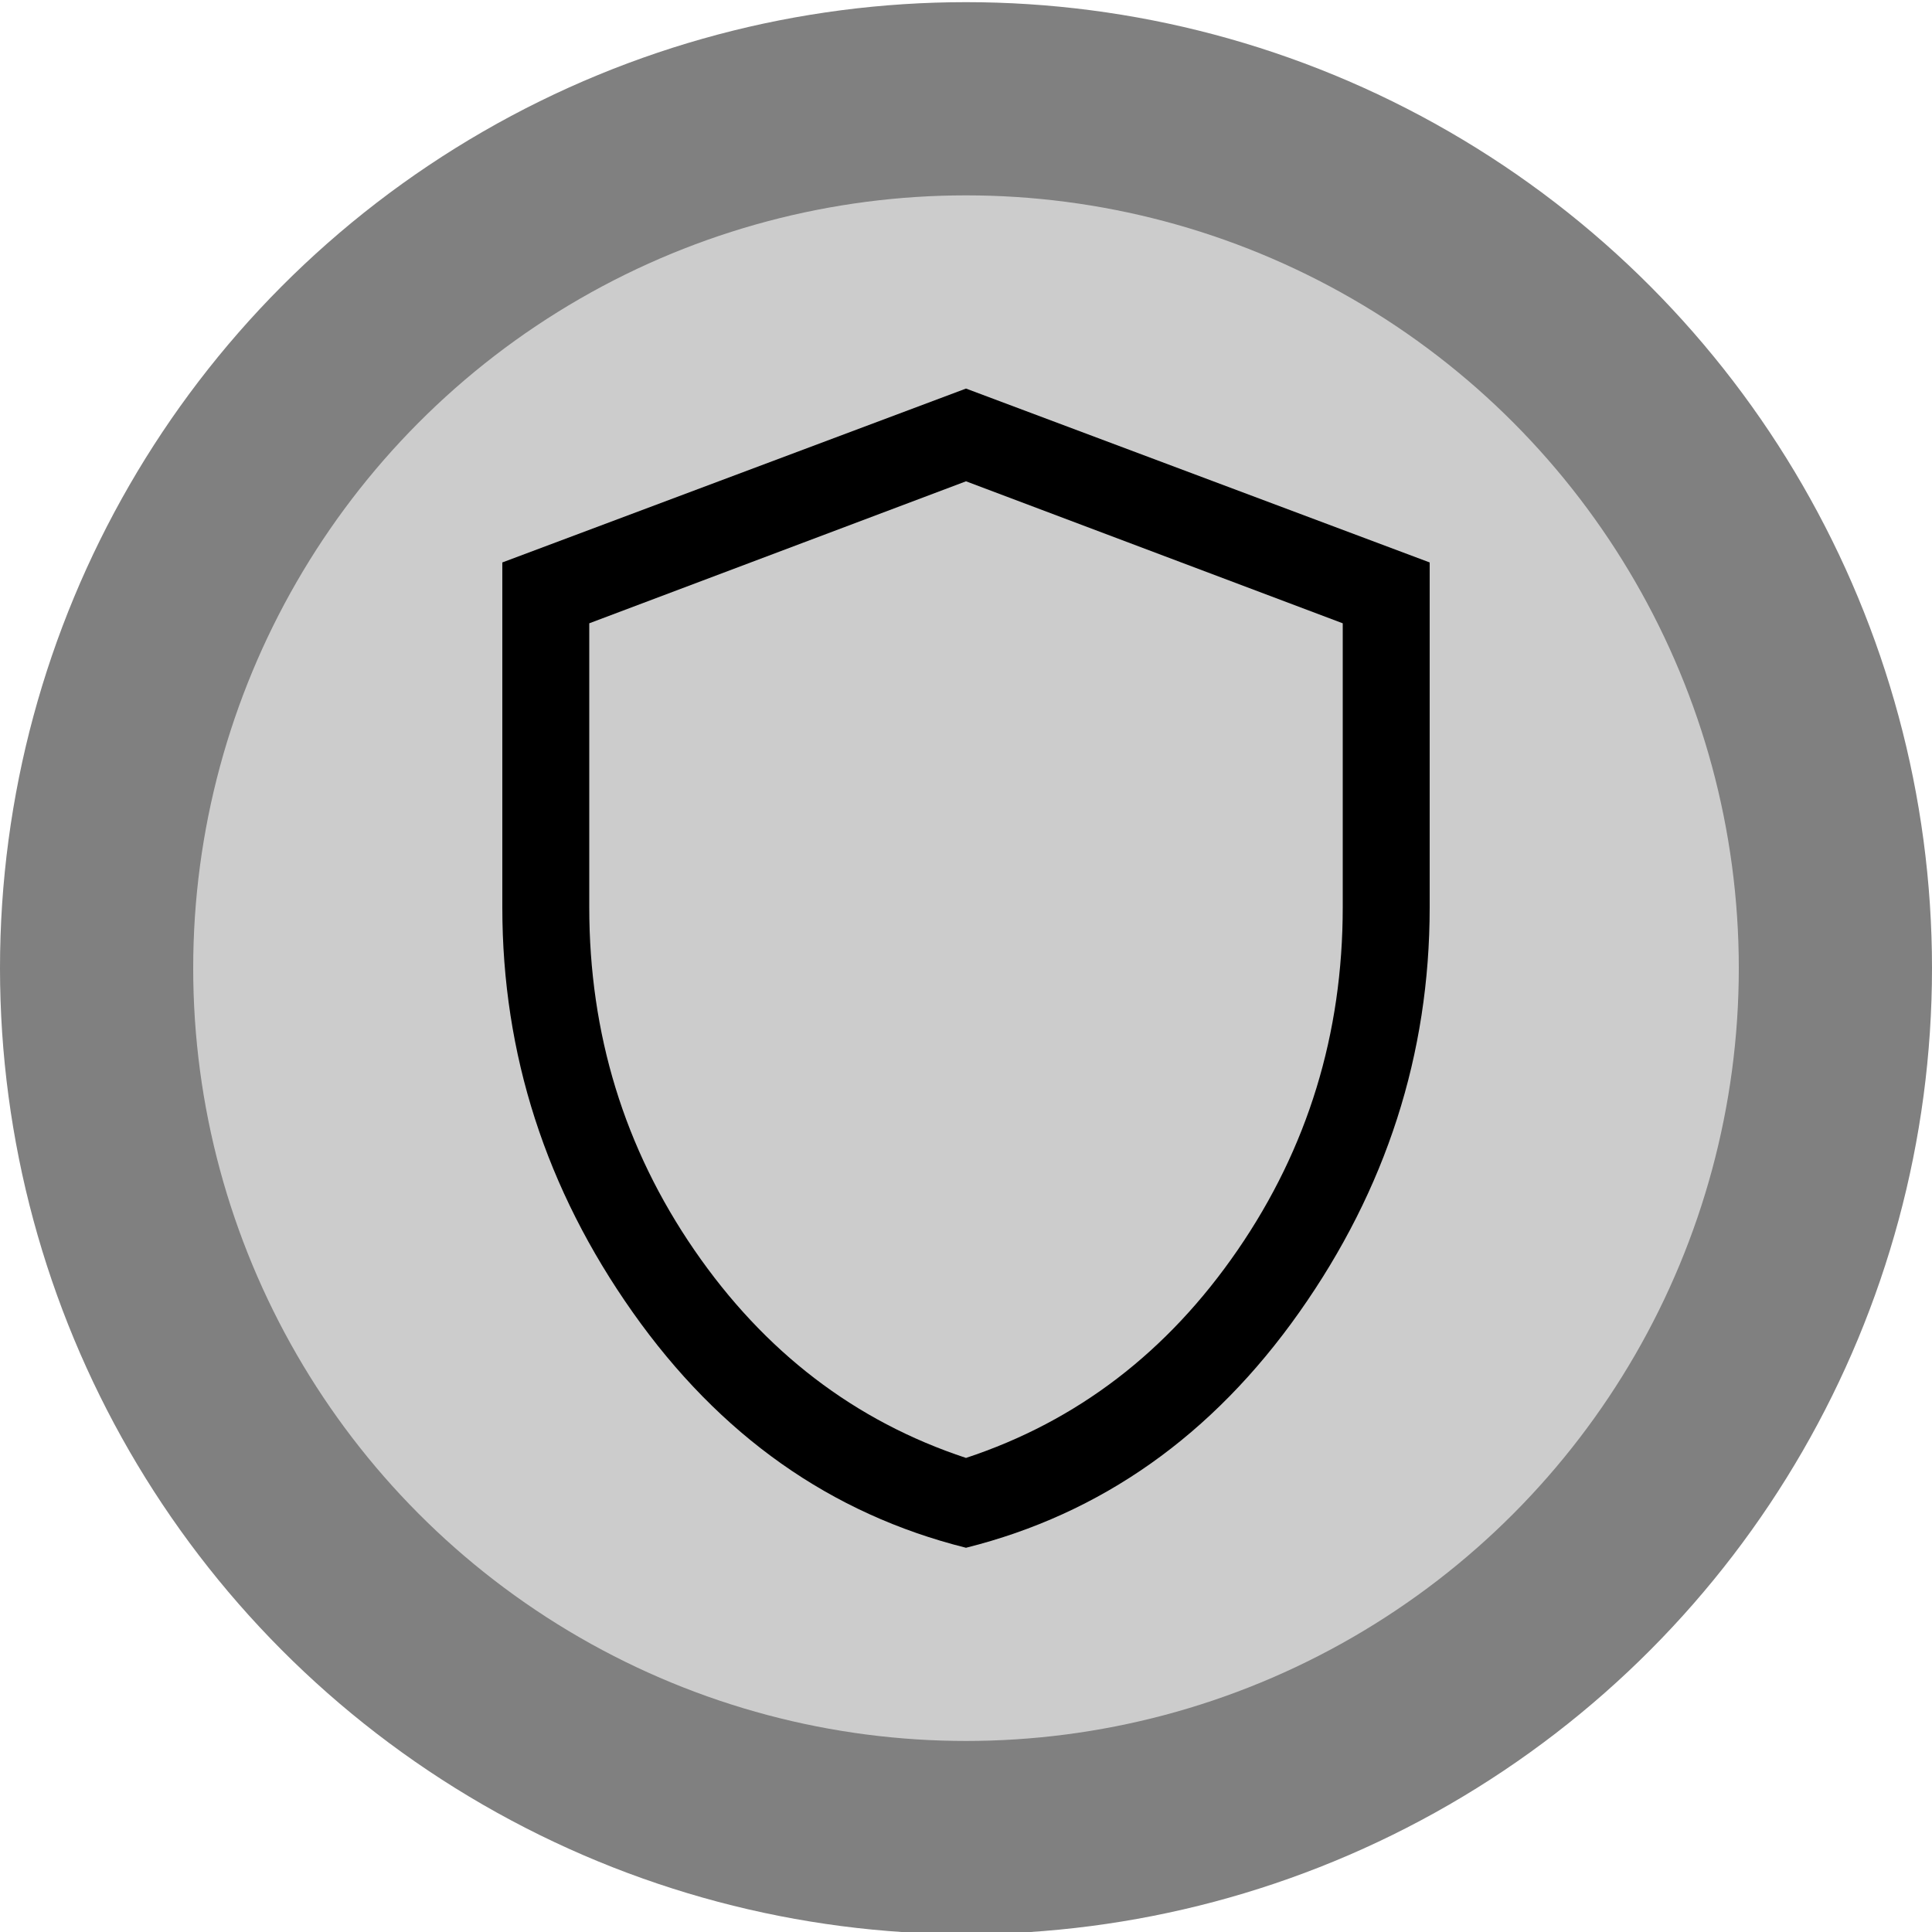 <?xml version="1.0" encoding="UTF-8" standalone="no"?>

<svg
   xml:space="preserve"
   id="svg5"
   version="1.1"
   viewBox="0 0 50 50"
   height="50mm"
   width="50mm"
   xmlns="http://www.w3.org/2000/svg"
   xmlns:svg="http://www.w3.org/2000/svg"><defs
     id="defs2"><rect
       x="341.019"
       y="385.832"
       width="113.673"
       height="76.511"
       id="rect363" /><rect
       x="341.019"
       y="385.832"
       width="113.673"
       height="76.511"
       id="rect363-5" /></defs><g
     id="layer1"
     transform="translate(-80,-40)"><circle
       style="fill:#808080;stroke-width:0.266"
       id="path111-3-88"
       cx="105"
       cy="65.056"
       r="25" /><circle
       style="fill:#cccccc;stroke-width:0.213"
       id="path111-3-8-3"
       cx="105"
       cy="65.056"
       r="20" /><path
       d="m 105,80.056 q -5.25,-1.312 -8.625,-6.094 -3.375,-4.781 -3.375,-10.481 v -8.925 l 12,-4.5 12,4.5 v 8.925 q 0,5.7 -3.375,10.481 -3.375,4.781 -8.625,6.094 z m 0,-2.325 q 4.313,-1.425 7.031,-5.381 2.719,-3.956 2.719,-8.869 v -7.35 l -9.75,-3.675 -9.75,3.675 v 7.35 q 0,4.913 2.719,8.869 2.719,3.956 7.031,5.381 z m 0,-12.637 z"
       id="path1077"
       style="stroke-width:0.038" /></g></svg>
